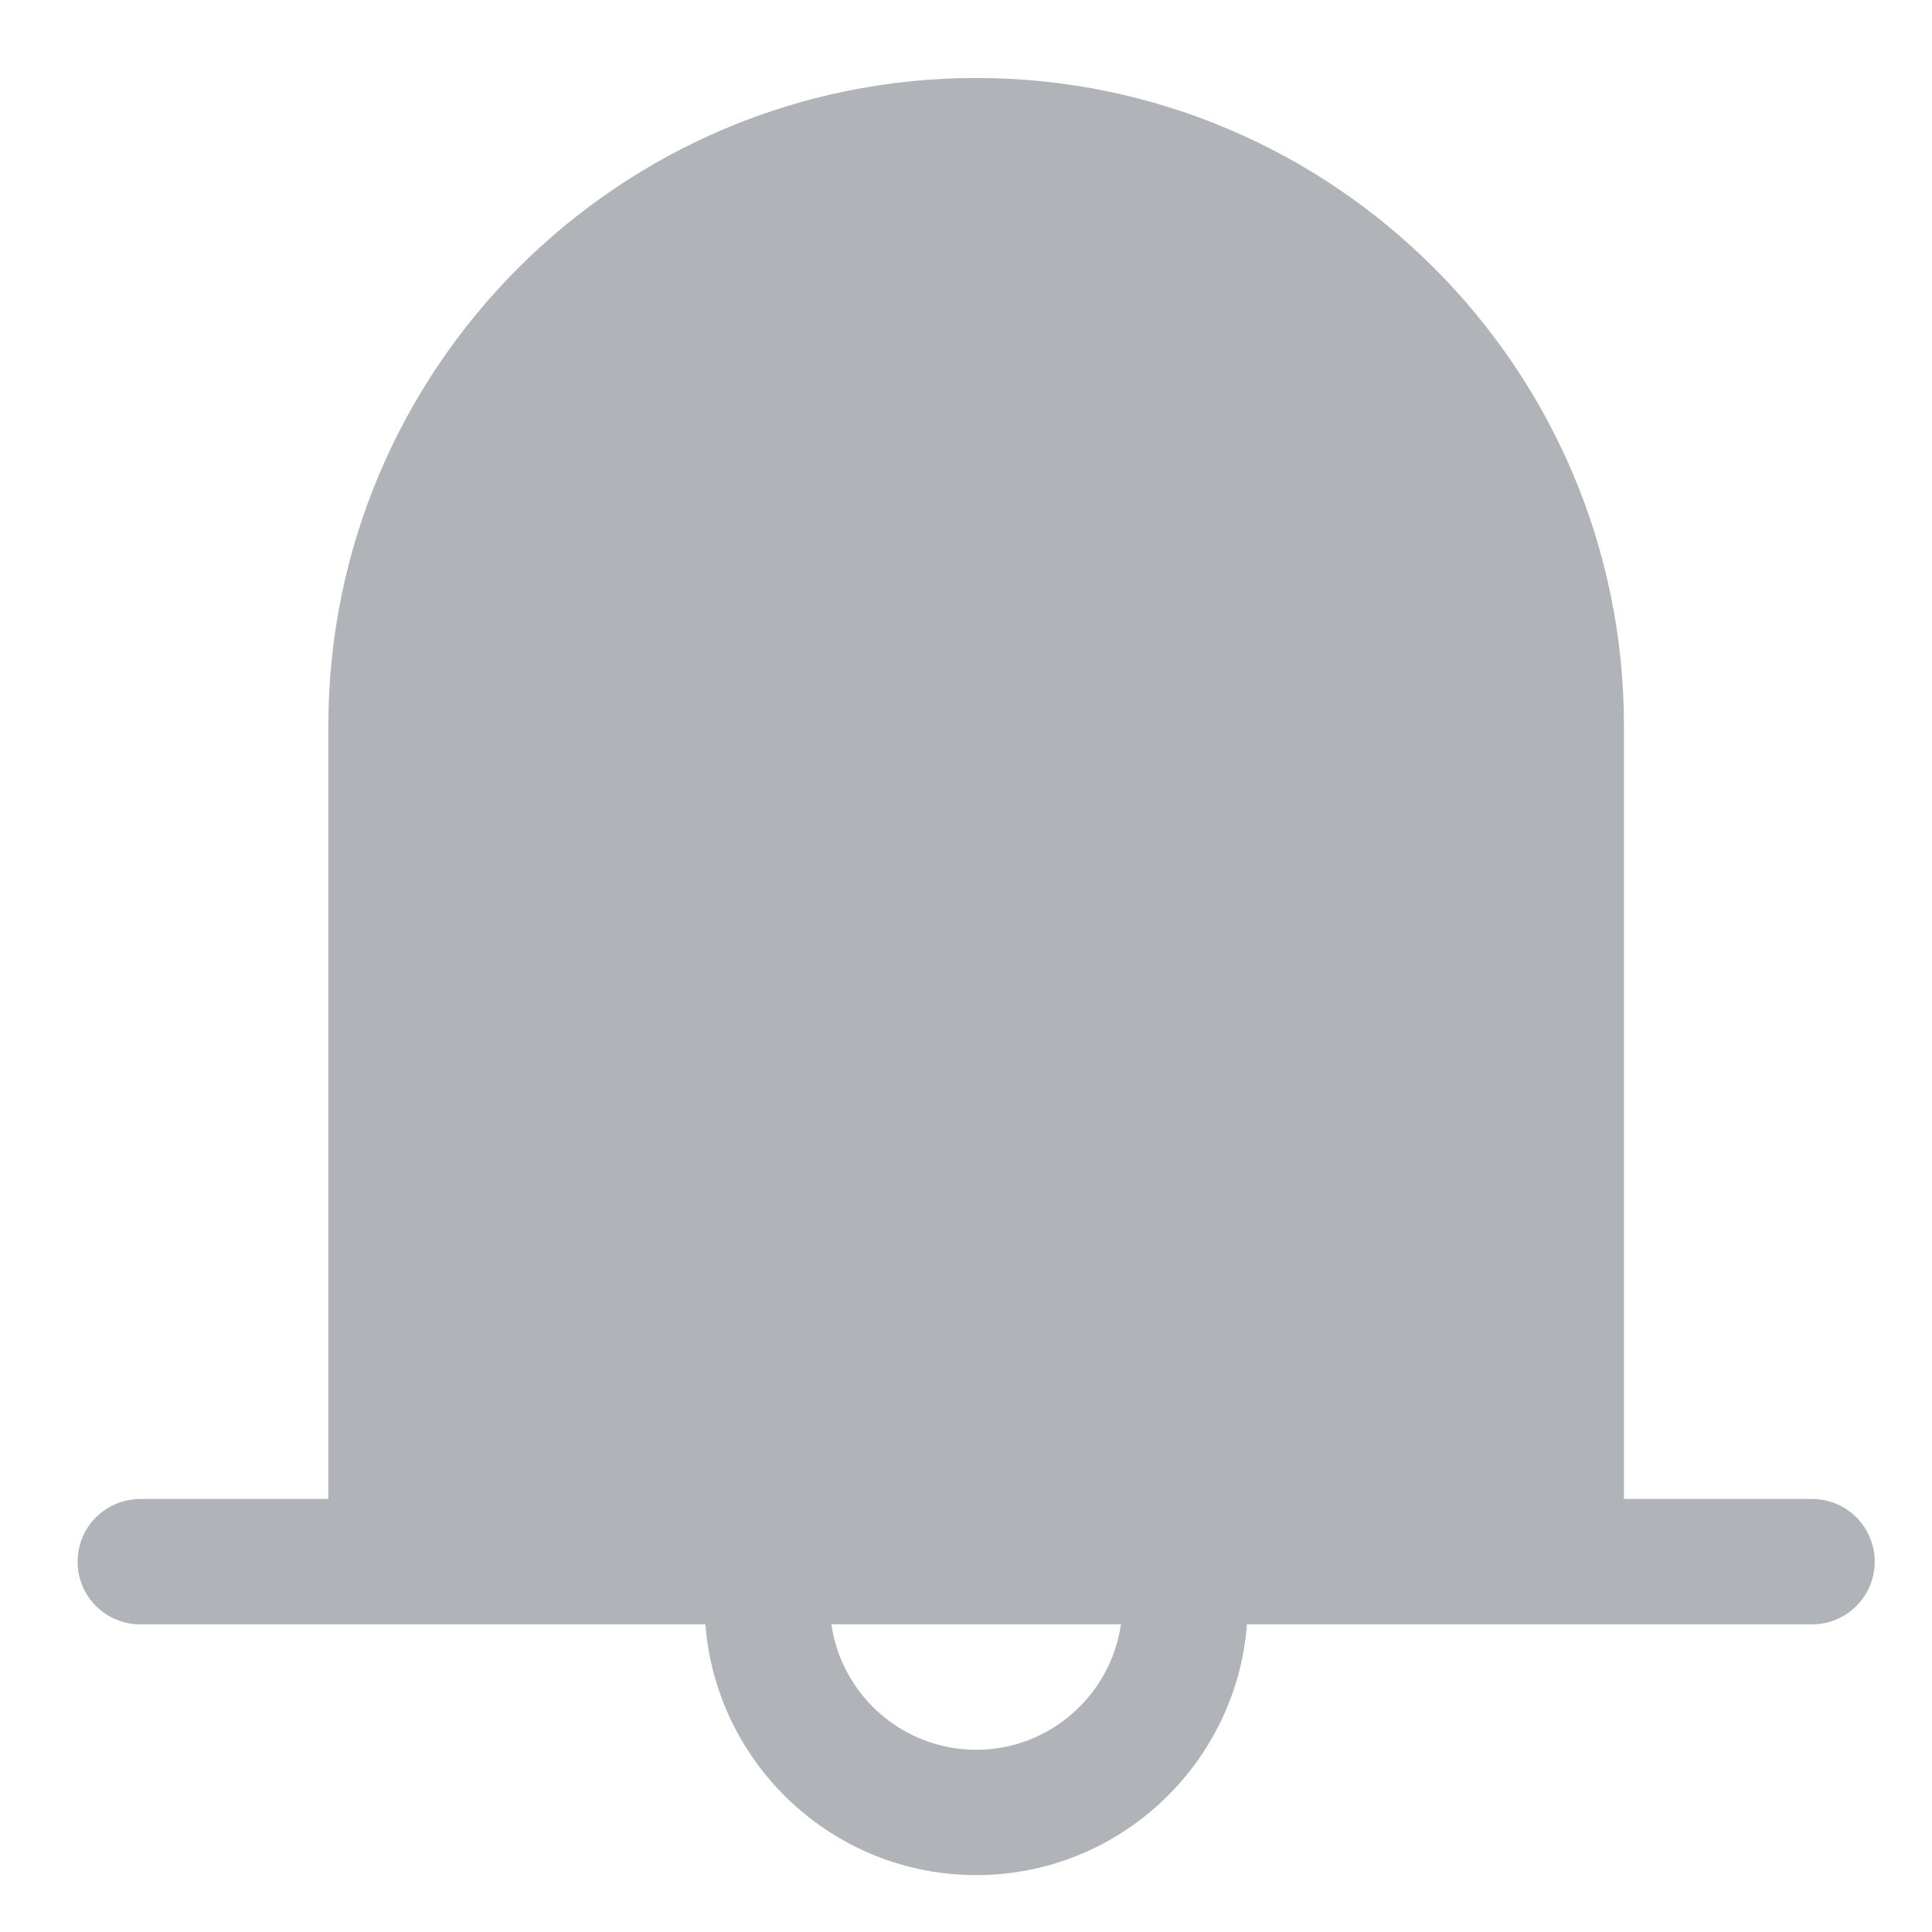 <svg width="25" height="25" viewBox="0 0 25 25" fill="none" xmlns="http://www.w3.org/2000/svg" xmlns:xlink="http://www.w3.org/1999/xlink">
	<desc>
			Created with Pixso.
	</desc>
	<path d="M21.014 9.392C21.014 4.769 17.254 1.009 12.632 1.009C8.009 1.009 4.249 4.769 4.249 9.392L4.249 19.397L1.815 19.397C1.367 19.397 1.004 19.76 1.004 20.208C1.004 20.656 1.367 21.019 1.815 21.019L9.128 21.019C9.267 22.831 10.785 24.264 12.632 24.264C14.479 24.264 15.997 22.831 16.136 21.019L23.448 21.019C23.896 21.019 24.259 20.656 24.259 20.208C24.259 19.76 23.896 19.397 23.448 19.397L21.014 19.397L21.014 9.392ZM5.871 9.392L5.871 19.397L19.392 19.397L19.392 9.392C19.392 5.664 16.359 2.631 12.632 2.631C8.904 2.631 5.871 5.664 5.871 9.392ZM14.505 21.019C14.373 21.935 13.584 22.642 12.632 22.642C11.68 22.642 10.89 21.935 10.758 21.019L14.505 21.019Z" fill="#B0B4B9" fill-opacity="1"/>
	<defs/>
</svg>
